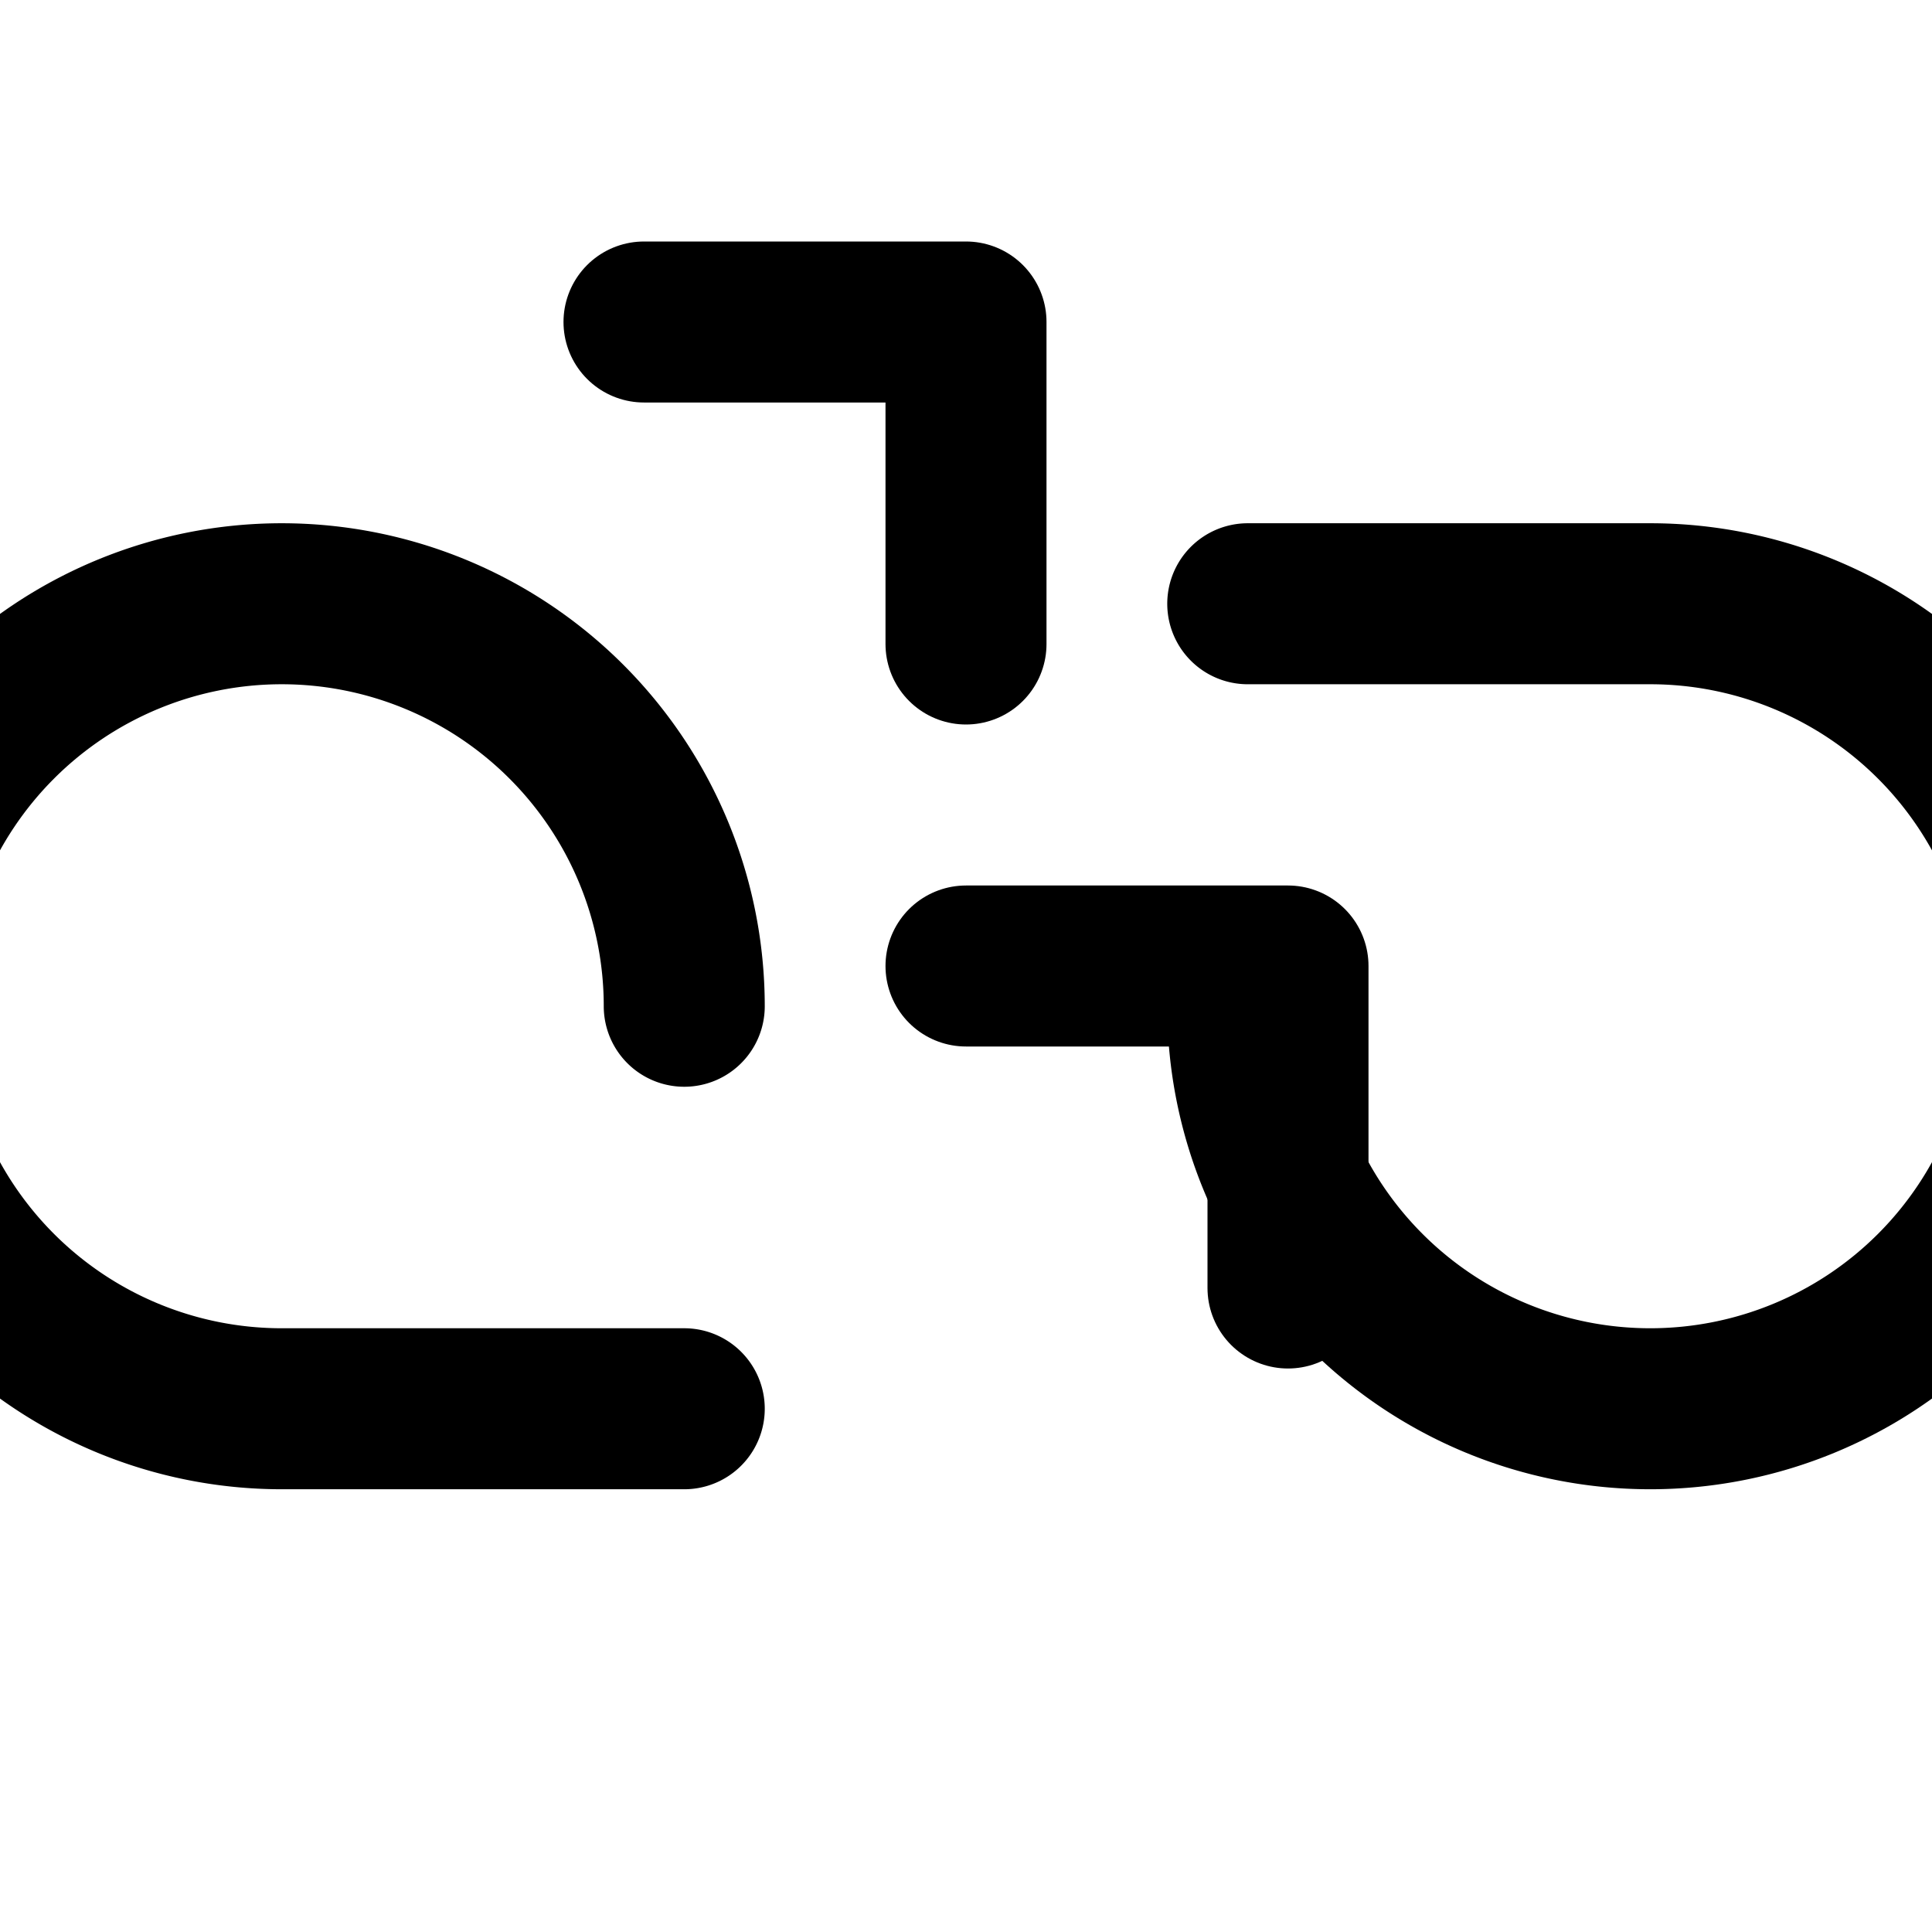 <svg xmlns="http://www.w3.org/2000/svg" width="24" height="24" viewBox="0 0 24 24" fill="none" stroke="currentColor" stroke-width="2" stroke-linecap="round" stroke-linejoin="round"><path d="M12 8V4H8"/><path d="M8.5 12.5a5 5 0 1 0-5 5h5"/><path d="M12 12h4v4"/><path d="M15.5 12.5a5 5 0 1 0 5-5h-5"/></svg>